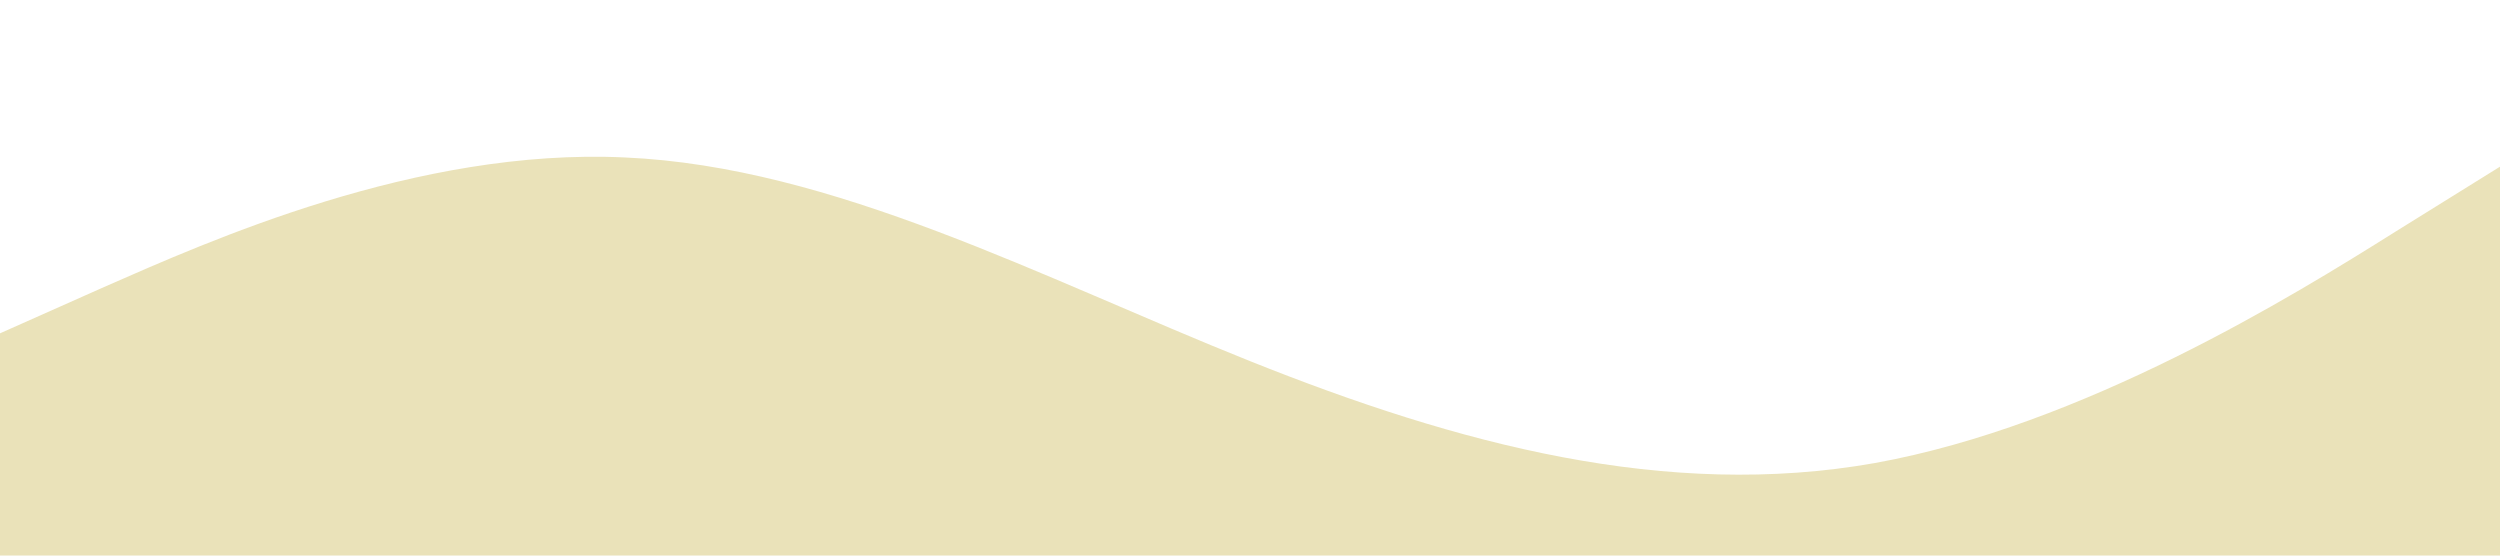 <?xml version="1.0" standalone="no"?><svg xmlns="http://www.w3.org/2000/svg" viewBox="0 0 1440 320"><path fill="#eae2b9" fill-opacity="1" d="M0,192L60,165.3C120,139,240,85,360,90.7C480,96,600,160,720,208C840,256,960,288,1080,266.7C1200,245,1320,171,1380,133.3L1440,96L1440,320L1380,320C1320,320,1200,320,1080,320C960,320,840,320,720,320C600,320,480,320,360,320C240,320,120,320,60,320L0,320Z"></path></svg>